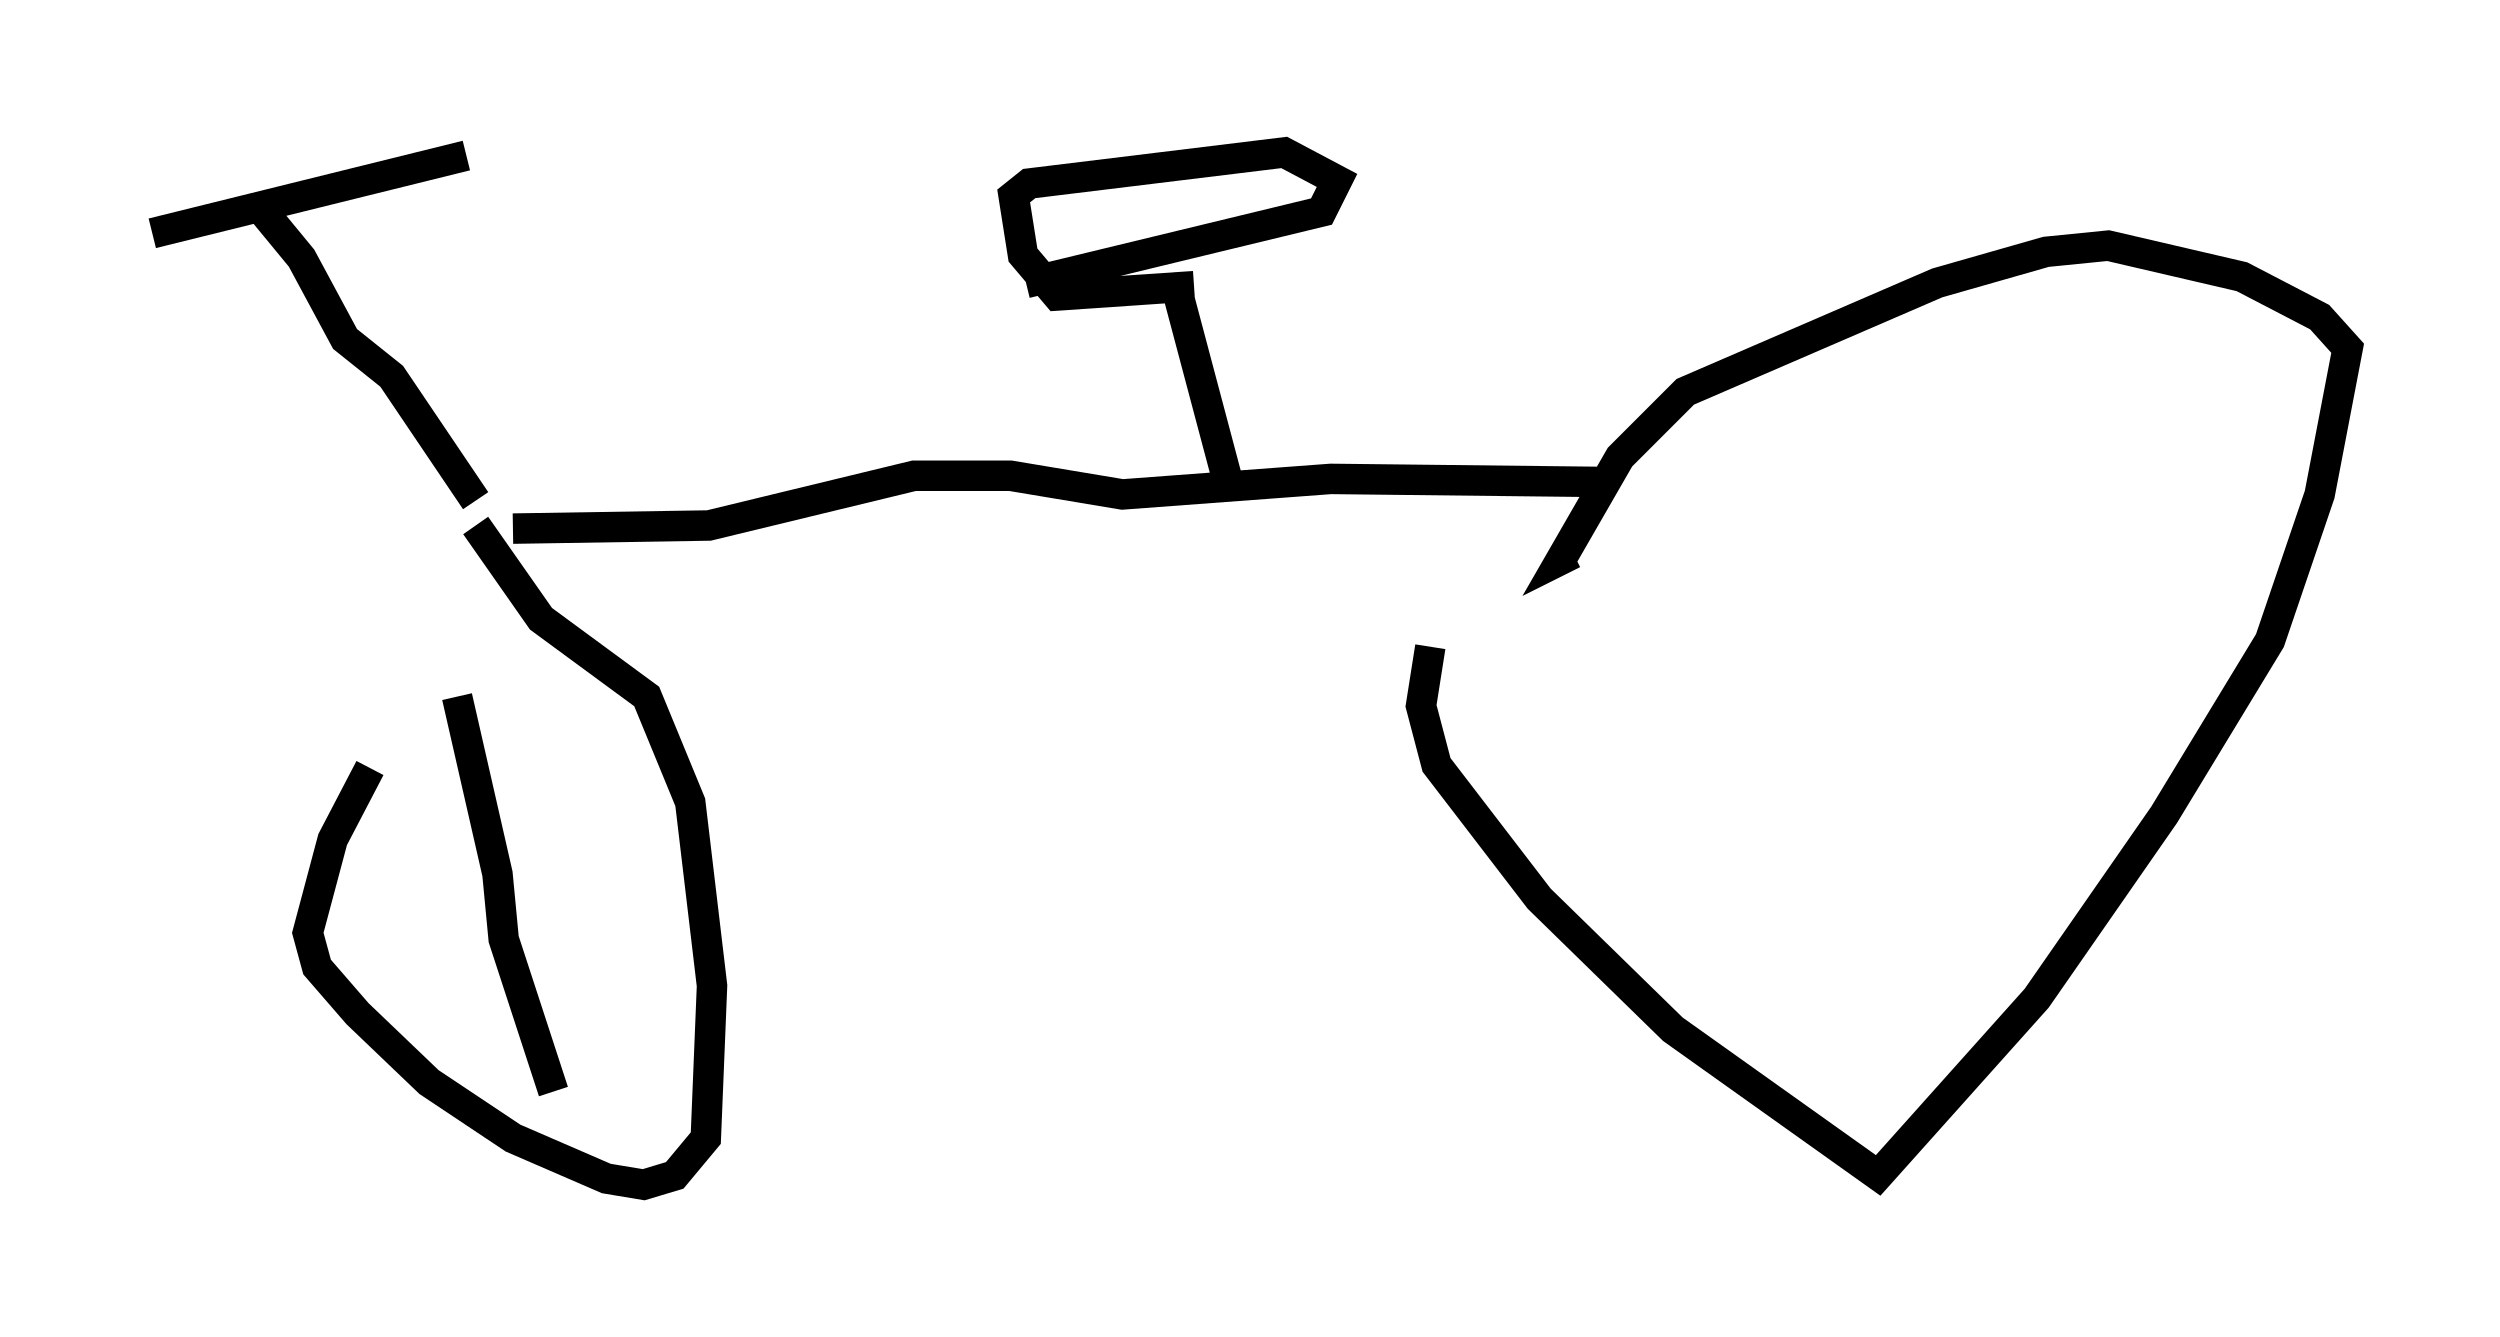 <?xml version="1.0" encoding="utf-8" ?>
<svg baseProfile="full" height="43.892" version="1.1" width="82.072" xmlns="http://www.w3.org/2000/svg" xmlns:ev="http://www.w3.org/2001/xml-events" xmlns:xlink="http://www.w3.org/1999/xlink"><defs /><rect fill="white" height="43.892" width="82.072" x="0" y="0" /><path d="M15.821, 19.7 m-3.675, 5.513 l-1.225, 2.348 -0.817, 3.063 l0.306, 1.123 1.327, 1.531 l2.348, 2.246 2.756, 1.838 l3.063, 1.327 1.225, 0.204 l1.021, -0.306 1.021, -1.225 l0.204, -5.002 -0.715, -6.023 l-1.429, -3.471 -3.471, -2.552 l-2.144, -3.063 m31.34, 3.981 l-0.306, 1.94 0.51, 1.94 l3.369, 4.39 4.39, 4.288 l6.738, 4.798 5.206, -5.819 l4.185, -6.023 3.471, -5.717 l1.633, -4.798 0.919, -4.798 l-0.919, -1.021 -2.552, -1.327 l-4.39, -1.021 -2.042, 0.204 l-3.573, 1.021 -8.269, 3.573 l-2.144, 2.144 -1.94, 3.369 l0.408, -0.204 m-34.811, -0.817 l6.431, -0.102 6.738, -1.633 l3.165, 0.0 3.675, 0.613 l6.84, -0.51 9.086, 0.102 m-37.159, 0.613 l-2.756, -4.083 -1.531, -1.225 l-1.429, -2.654 -1.429, -1.735 m-3.471, 0.919 l10.311, -2.552 m25.113, 11.127 l-1.735, -6.533 m0.51, -0.306 l-4.492, 0.306 -1.123, -1.327 l-0.306, -1.94 0.51, -0.408 l8.371, -1.021 1.735, 0.919 l-0.51, 1.021 -9.698, 2.348 m-18.681, 13.577 l1.327, 5.819 0.204, 2.144 l1.633, 5.002 " fill="none" stroke="black" stroke-width="1" /></svg>